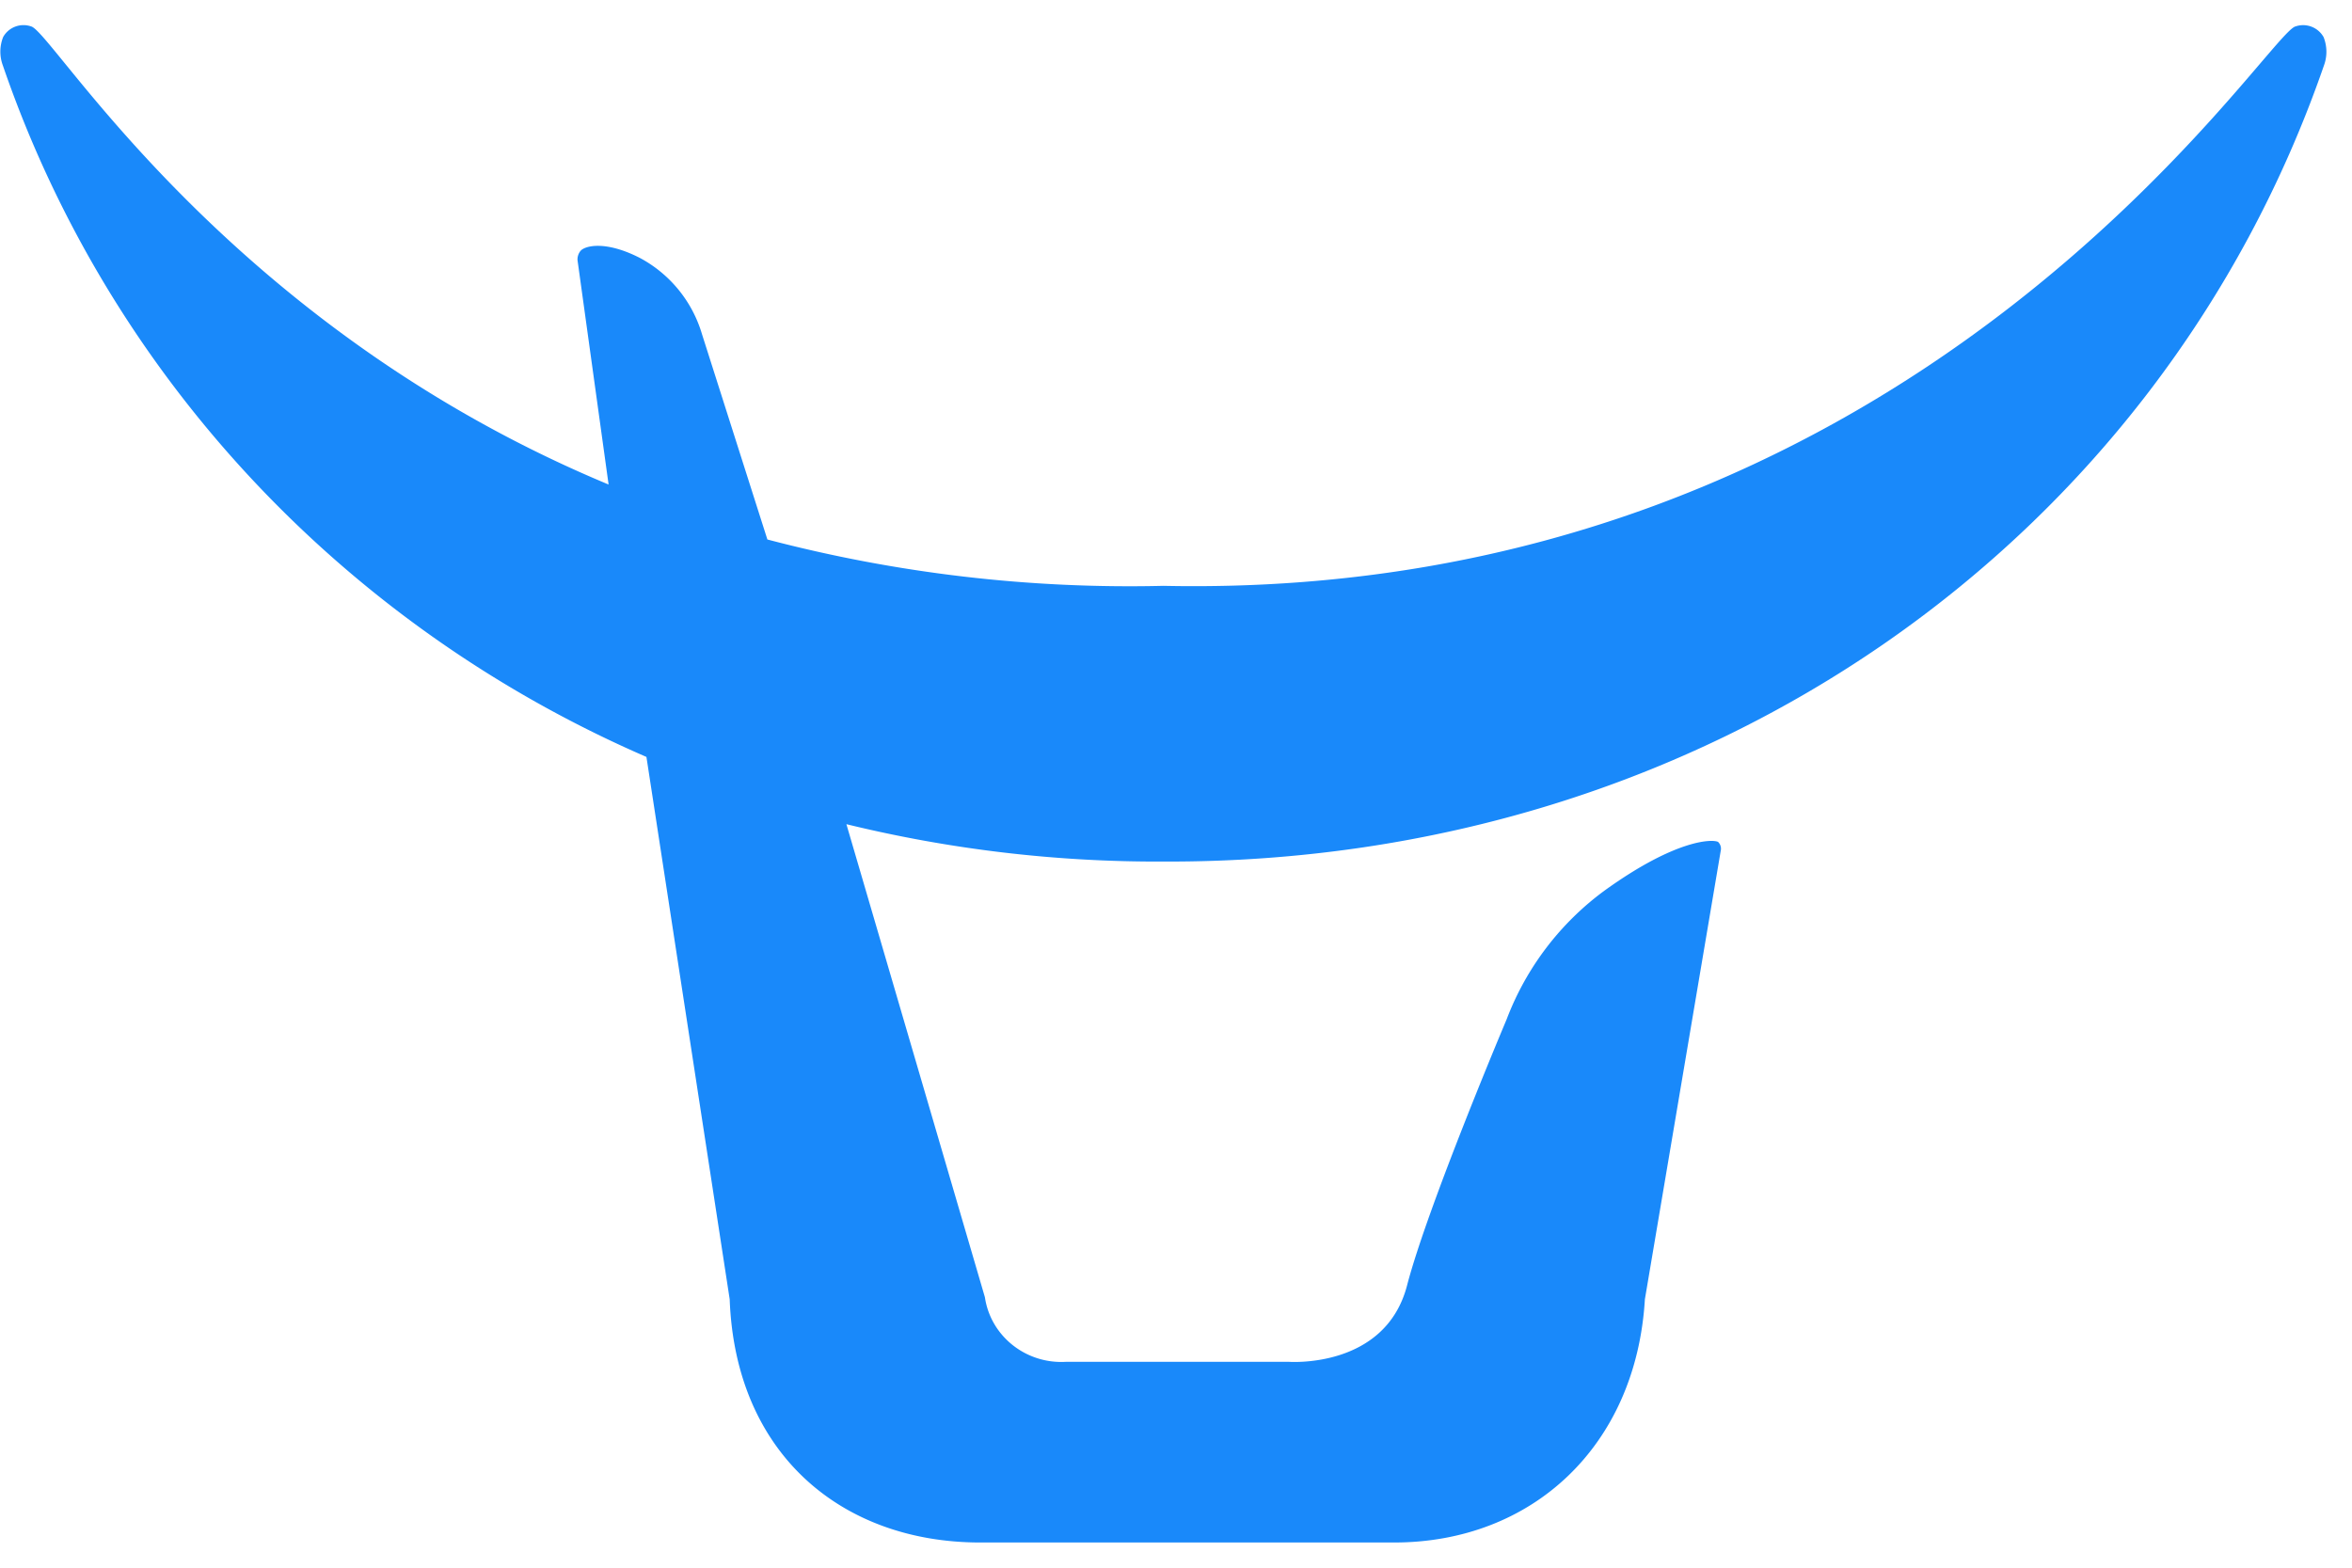 <svg width="45" height="30" viewBox="0 0 45 30" xmlns="http://www.w3.org/2000/svg"><title>logo</title><path d="M44.456.709a.45.45 0 0 0-.535-.204c-.574.13-7.27 11.007-21.66 10.706h-.004a27.254 27.254 0 0 1-7.575-.887l-1.251-3.929a2.438 2.438 0 0 0-1.19-1.46c-.664-.339-1.05-.23-1.132-.136a.254.254 0 0 0-.059.183l.594 4.29C4.31 6.22 1.008.6.594.505A.446.446 0 0 0 .06.709a.759.759 0 0 0-.006.542C2.08 7.157 6.548 11.96 12.368 14.485l1.593 10.379c.109 2.96 2.145 4.654 4.793 4.654h7.92c2.648 0 4.63-1.852 4.797-4.654l1.451-8.582a.18.18 0 0 0-.05-.17c-.09-.053-.78-.074-2.175.932a5.456 5.456 0 0 0-1.87 2.46s-1.509 3.57-1.906 5.094c-.418 1.606-2.27 1.462-2.27 1.462h-4.247c-.77.05-1.45-.488-1.56-1.235l-2.65-9.053a25.05 25.05 0 0 0 6.063.715h.004c10.407.04 19.062-6.15 22.203-15.236a.759.759 0 0 0-.008-.542z" fill="#1989FA" fill-rule="evenodd"/></svg>
